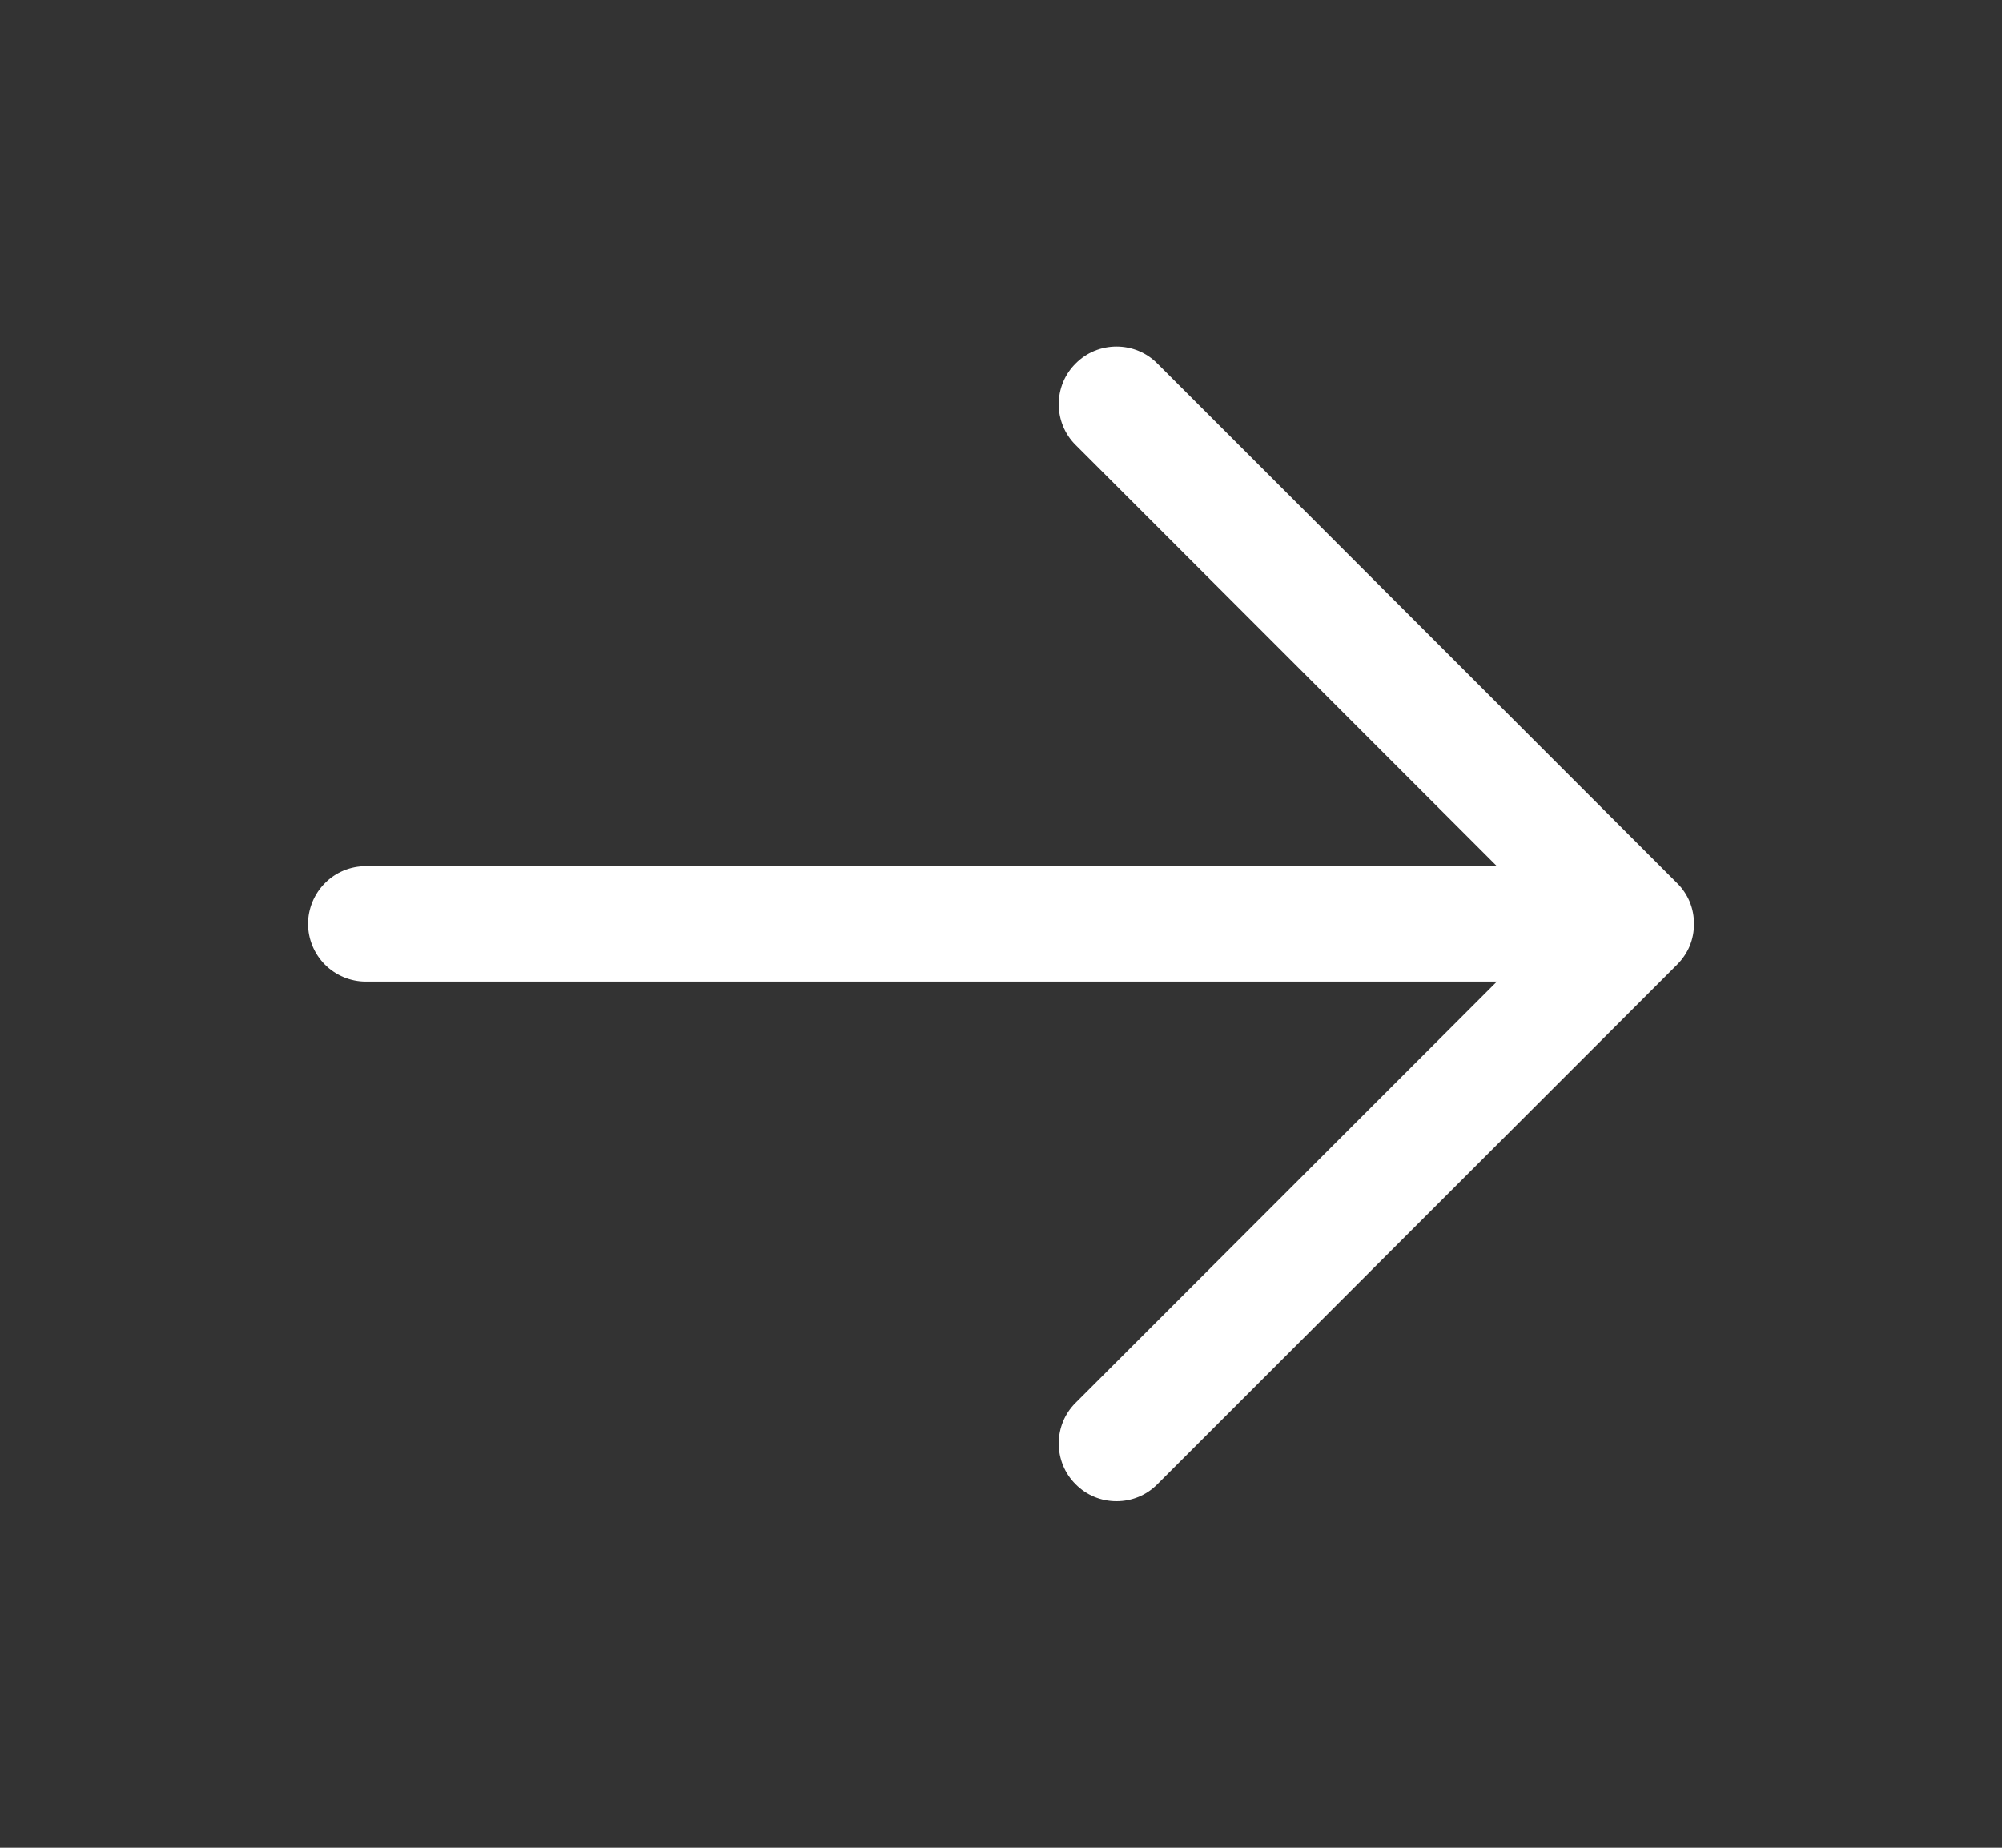 <svg width="13" height="12" viewBox="0 0 13 12" fill="none" xmlns="http://www.w3.org/2000/svg">
<rect x="0" y="0" width="13" height="12" fill="#333333" stroke="none"/>
<path d="M10.89 6.265L7.515 9.64C7.445 9.711 7.35 9.75 7.25 9.75C7.15 9.75 7.055 9.711 6.985 9.64C6.914 9.57 6.875 9.474 6.875 9.375C6.875 9.275 6.914 9.18 6.985 9.11L9.72 6.375H2.375C2.276 6.375 2.18 6.335 2.11 6.265C2.04 6.195 2 6.099 2 6C2 5.901 2.04 5.805 2.11 5.735C2.18 5.664 2.276 5.625 2.375 5.625H9.72L6.985 2.89C6.914 2.82 6.875 2.724 6.875 2.625C6.875 2.525 6.914 2.43 6.985 2.36C7.055 2.289 7.15 2.25 7.25 2.25C7.35 2.25 7.445 2.289 7.515 2.36L10.89 5.735C10.925 5.769 10.953 5.811 10.972 5.856C10.991 5.902 11 5.951 11 6C11 6.049 10.991 6.098 10.972 6.144C10.953 6.189 10.925 6.23 10.89 6.265Z" fill="white" fillOpacity="0.8"/>
</svg>
